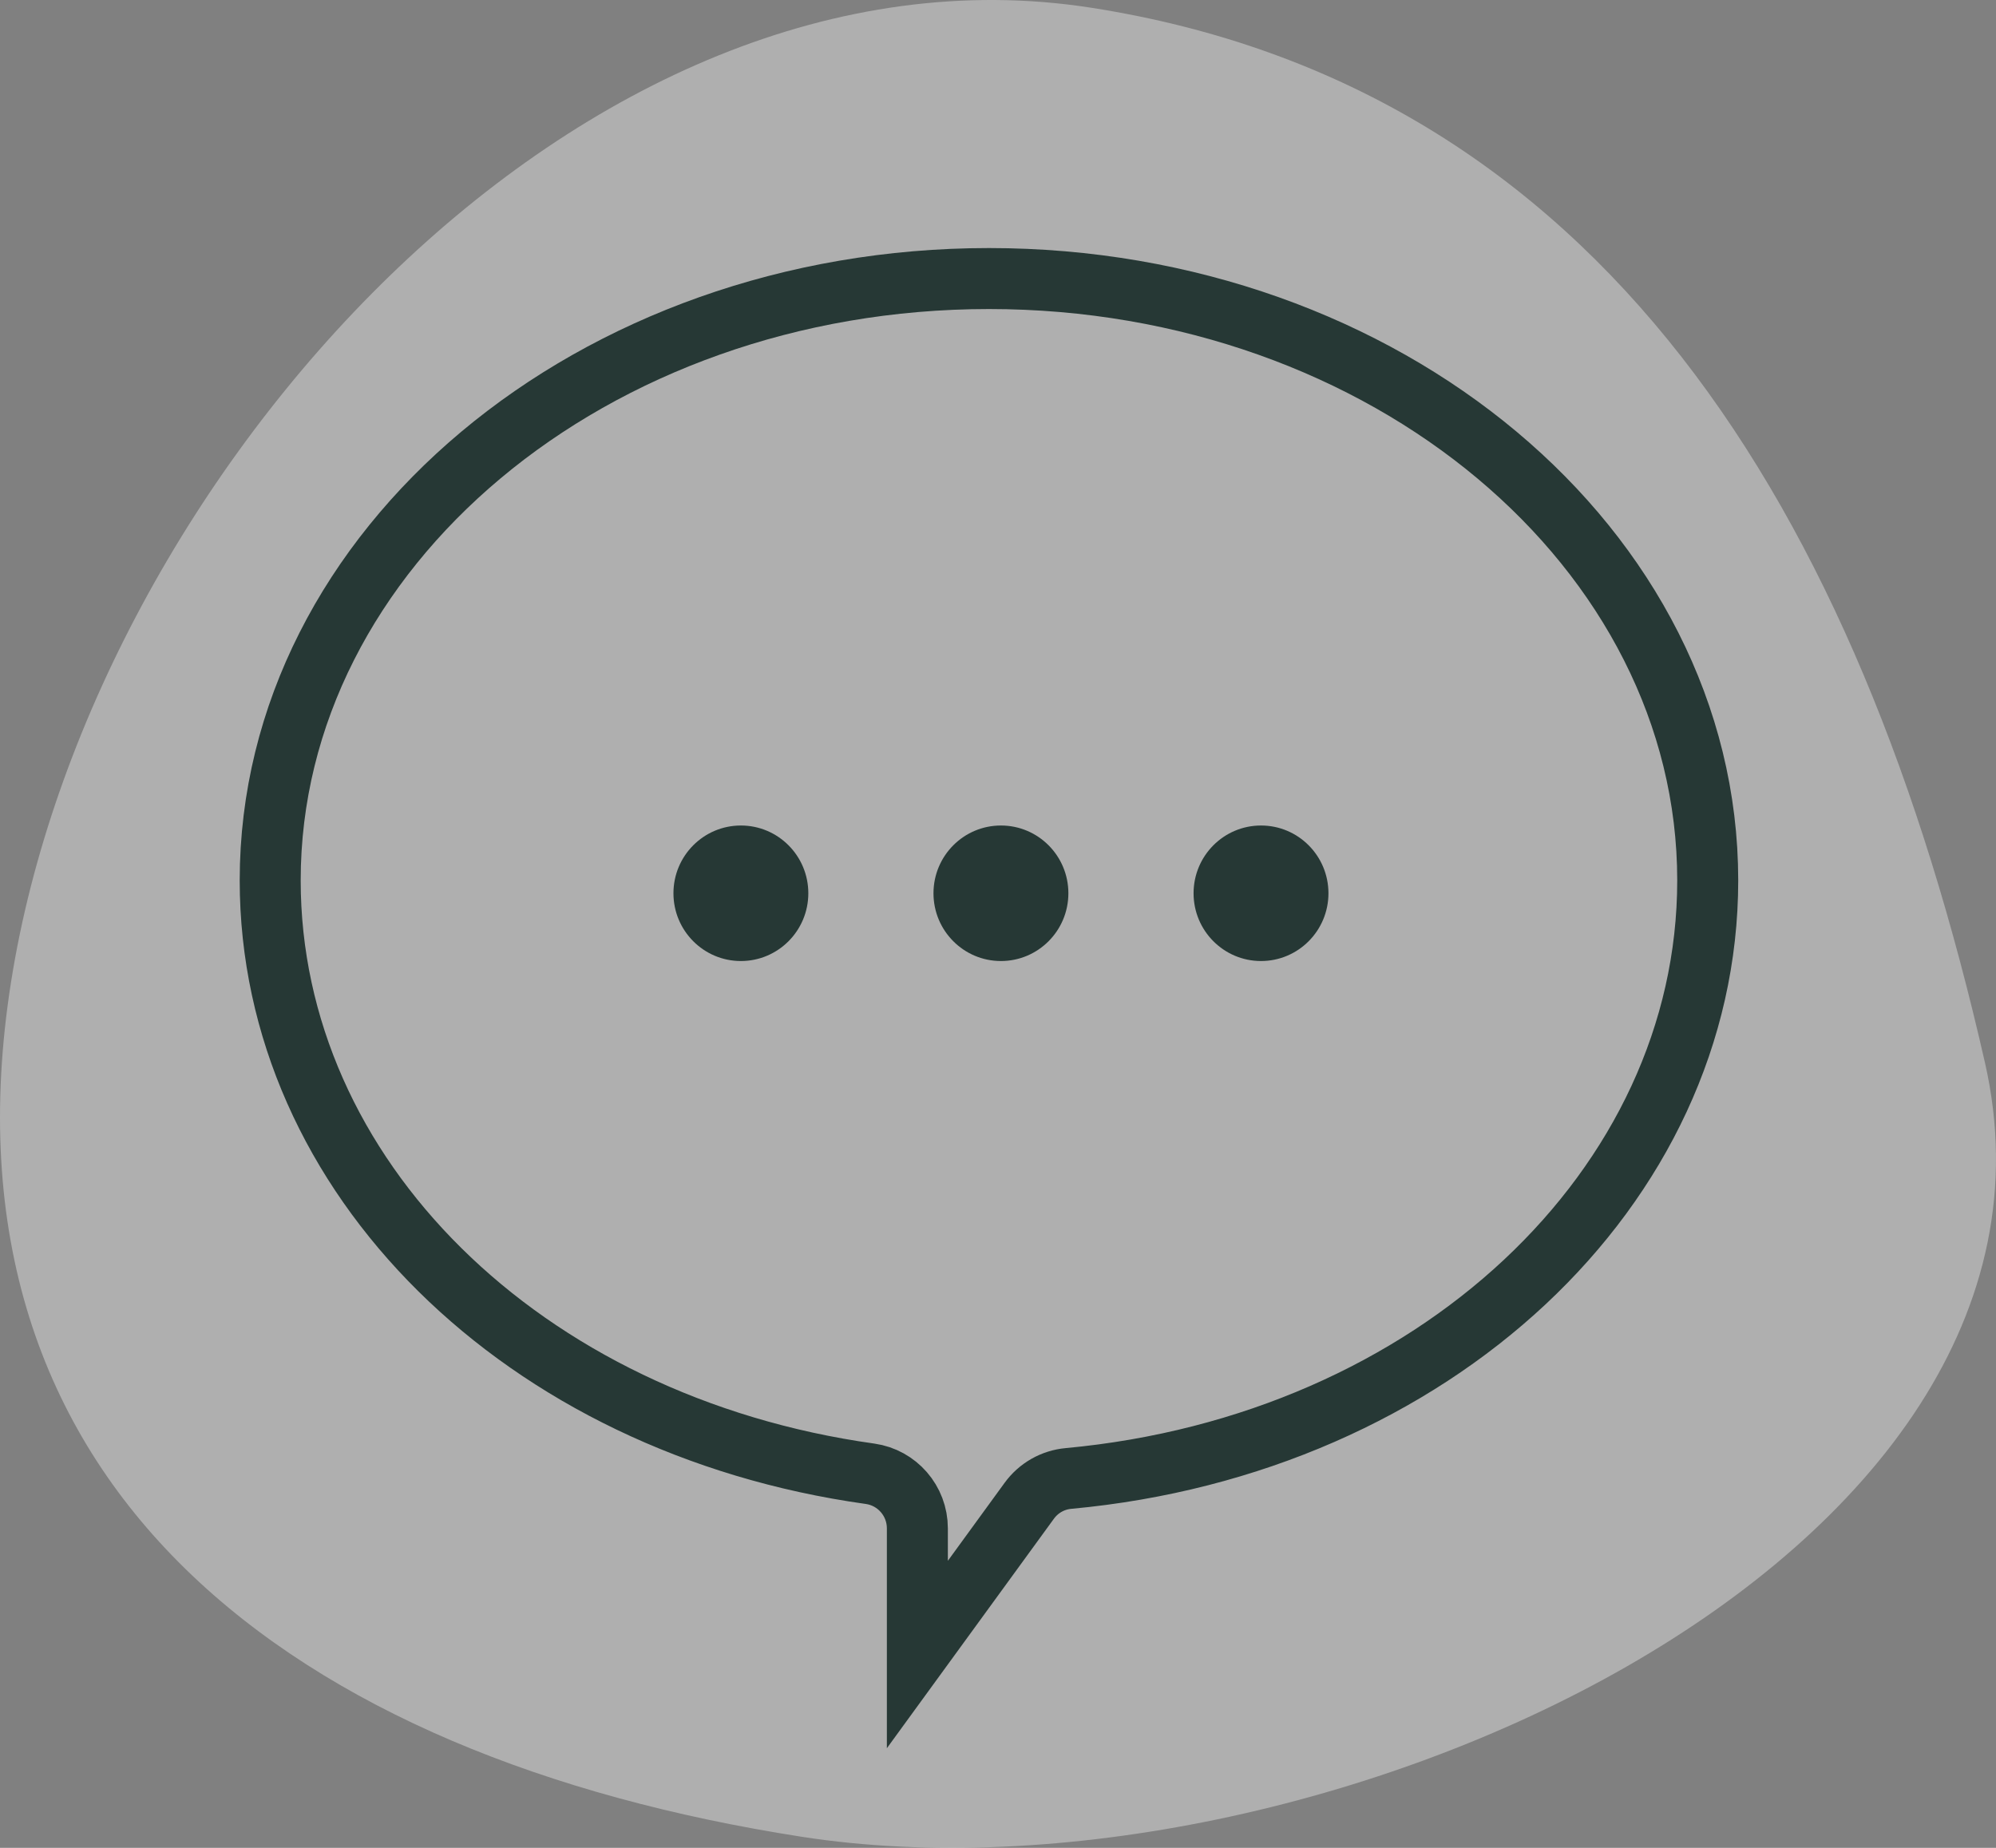 <?xml version="1.0" encoding="UTF-8"?>
<svg width="108px" height="100px" viewBox="0 0 108 100" version="1.1" xmlns="http://www.w3.org/2000/svg" xmlns:xlink="http://www.w3.org/1999/xlink">
    <rect x="0" y="0" width="108" height="100" fill="#808080" stroke="none"/>
    <!-- Generator: Sketch 50.2 (55047) - http://www.bohemiancoding.com/sketch -->
    <title>Group 12</title>
    <desc>Created with Sketch.</desc>
    <defs></defs>
    <g id="Desktop" stroke="none" stroke-width="1" fill="none" fill-rule="evenodd">
        <g id="Get-Involved" transform="translate(-1195, -482)">
            <g id="Group-8" transform="translate(37, 433)">
                <g id="Group-12" transform="translate(1158, 49)">
                    <path d="M43.367,99.399 C15.818,95.11 -3.724,80.461 0.6,53.126 C4.924,25.793 31.474,-3.874 59.025,0.416 C86.576,4.705 100.585,27.504 107.404,57.515 C113.538,84.506 70.918,103.689 43.367,99.399 Z" id="Fill-1" fill="#FFFFFF" opacity="0.37"></path>
                    <g id="Group-7" transform="translate(14, 15)">
                        <path d="M50.582,33.341 C50.582,35.366 52.216,37.008 54.231,37.008 C56.247,37.008 57.88,35.366 57.88,33.341 C57.879,31.314 56.247,29.674 54.231,29.674 C52.216,29.674 50.582,31.315 50.582,33.341 Z" id="Path" fill="#263835"></path>
                        <path d="M36.509,33.341 C36.509,35.366 38.143,37.008 40.159,37.008 C42.174,37.008 43.808,35.366 43.808,33.341 C43.808,31.314 42.174,29.674 40.159,29.674 C38.143,29.674 36.509,31.315 36.509,33.341 Z" id="Path" fill="#263835"></path>
                        <path d="M22.439,33.341 C22.439,35.366 24.073,37.008 26.088,37.008 C28.103,37.008 29.737,35.366 29.737,33.341 C29.737,31.314 28.103,29.674 26.088,29.674 C24.073,29.674 22.439,31.315 22.439,33.341 Z" id="Path" fill="#263835"></path>
                        <path d="M0.62,32.642 C0.62,48.625 14.271,62.129 33.078,64.756 C34.544,64.963 35.637,66.222 35.637,67.709 L35.637,74.537 L41.691,66.218 C42.193,65.527 42.966,65.086 43.815,65.01 C63.532,63.188 78.402,49.275 78.402,32.644 C78.4,14.685 60.955,0.074 39.511,0.074 C18.067,0.074 0.62,14.685 0.62,32.642 Z" id="Path" stroke="#263835" stroke-width="3.3"></path>
                    </g>
                </g>
            </g>
        </g>
    </g>
</svg>
